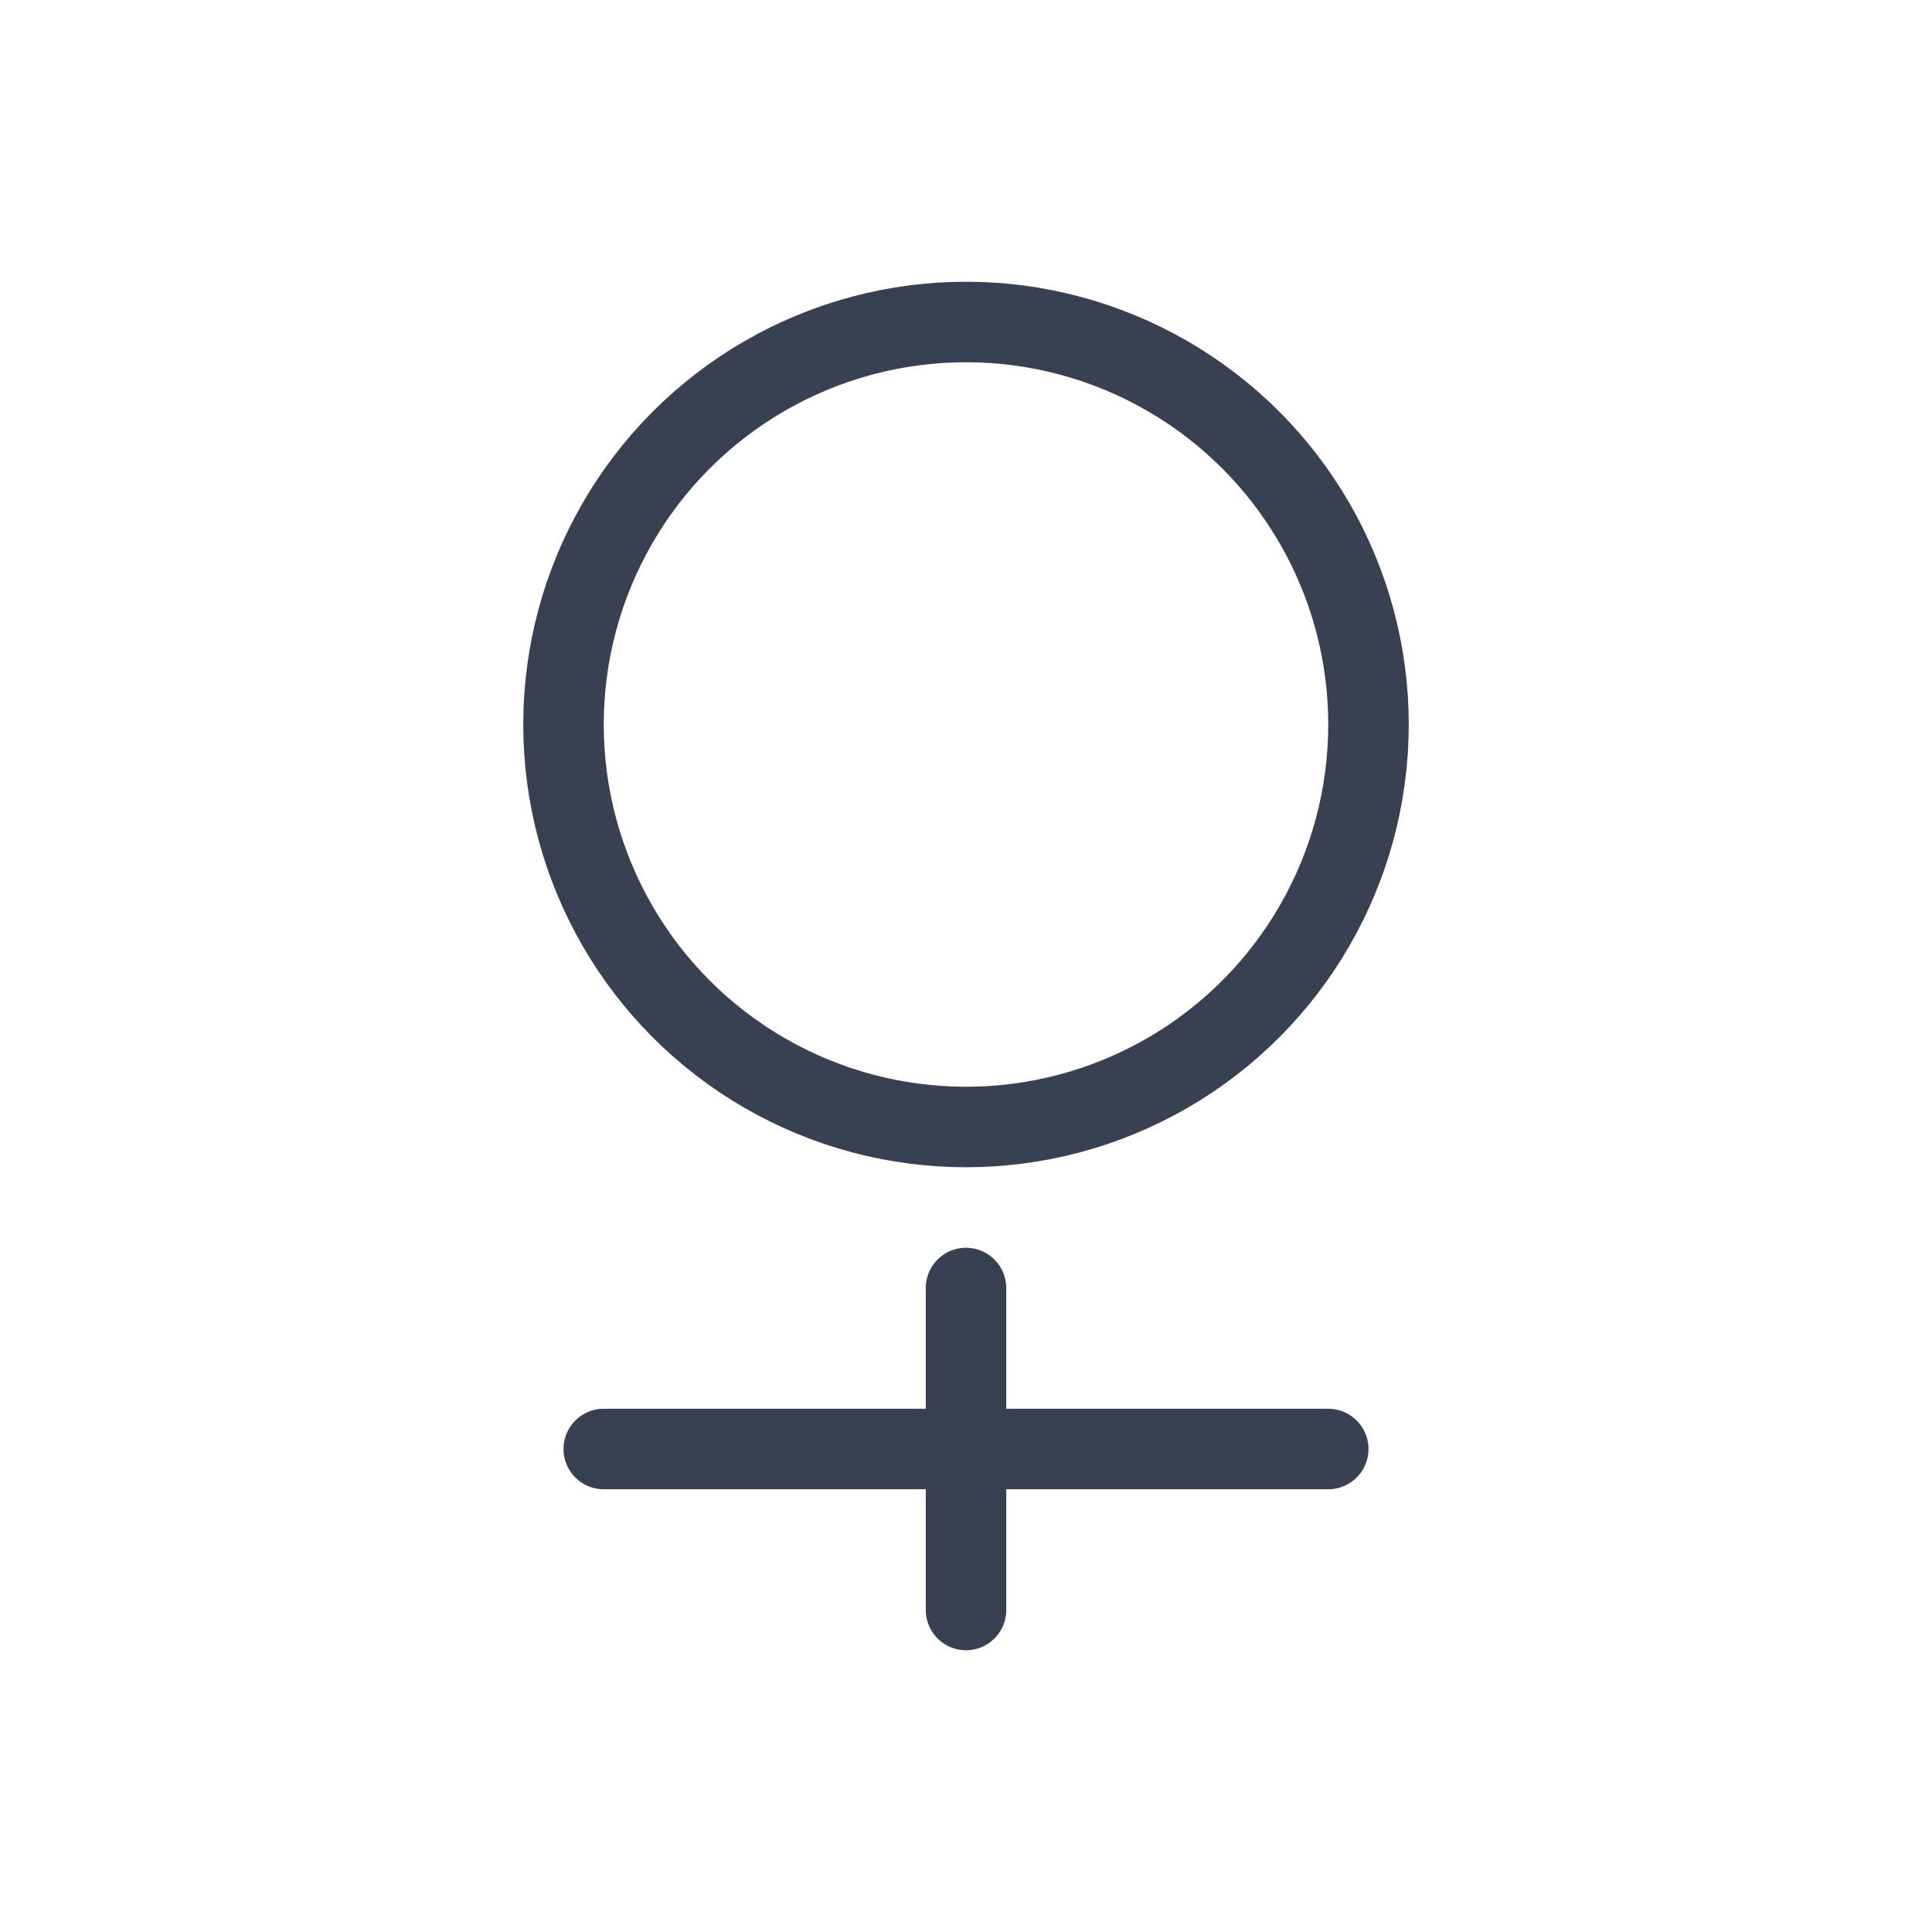 <svg width="24" height="24" viewBox="0 0 24 24" fill="none" xmlns="http://www.w3.org/2000/svg">
<circle cx="12" cy="9" r="5" stroke="#374151"/>
<path d="M7.5 18H16.5" stroke="#374151" stroke-linecap="round"/>
<path d="M12 16L12 20" stroke="#374151" stroke-linecap="round"/>
</svg>
